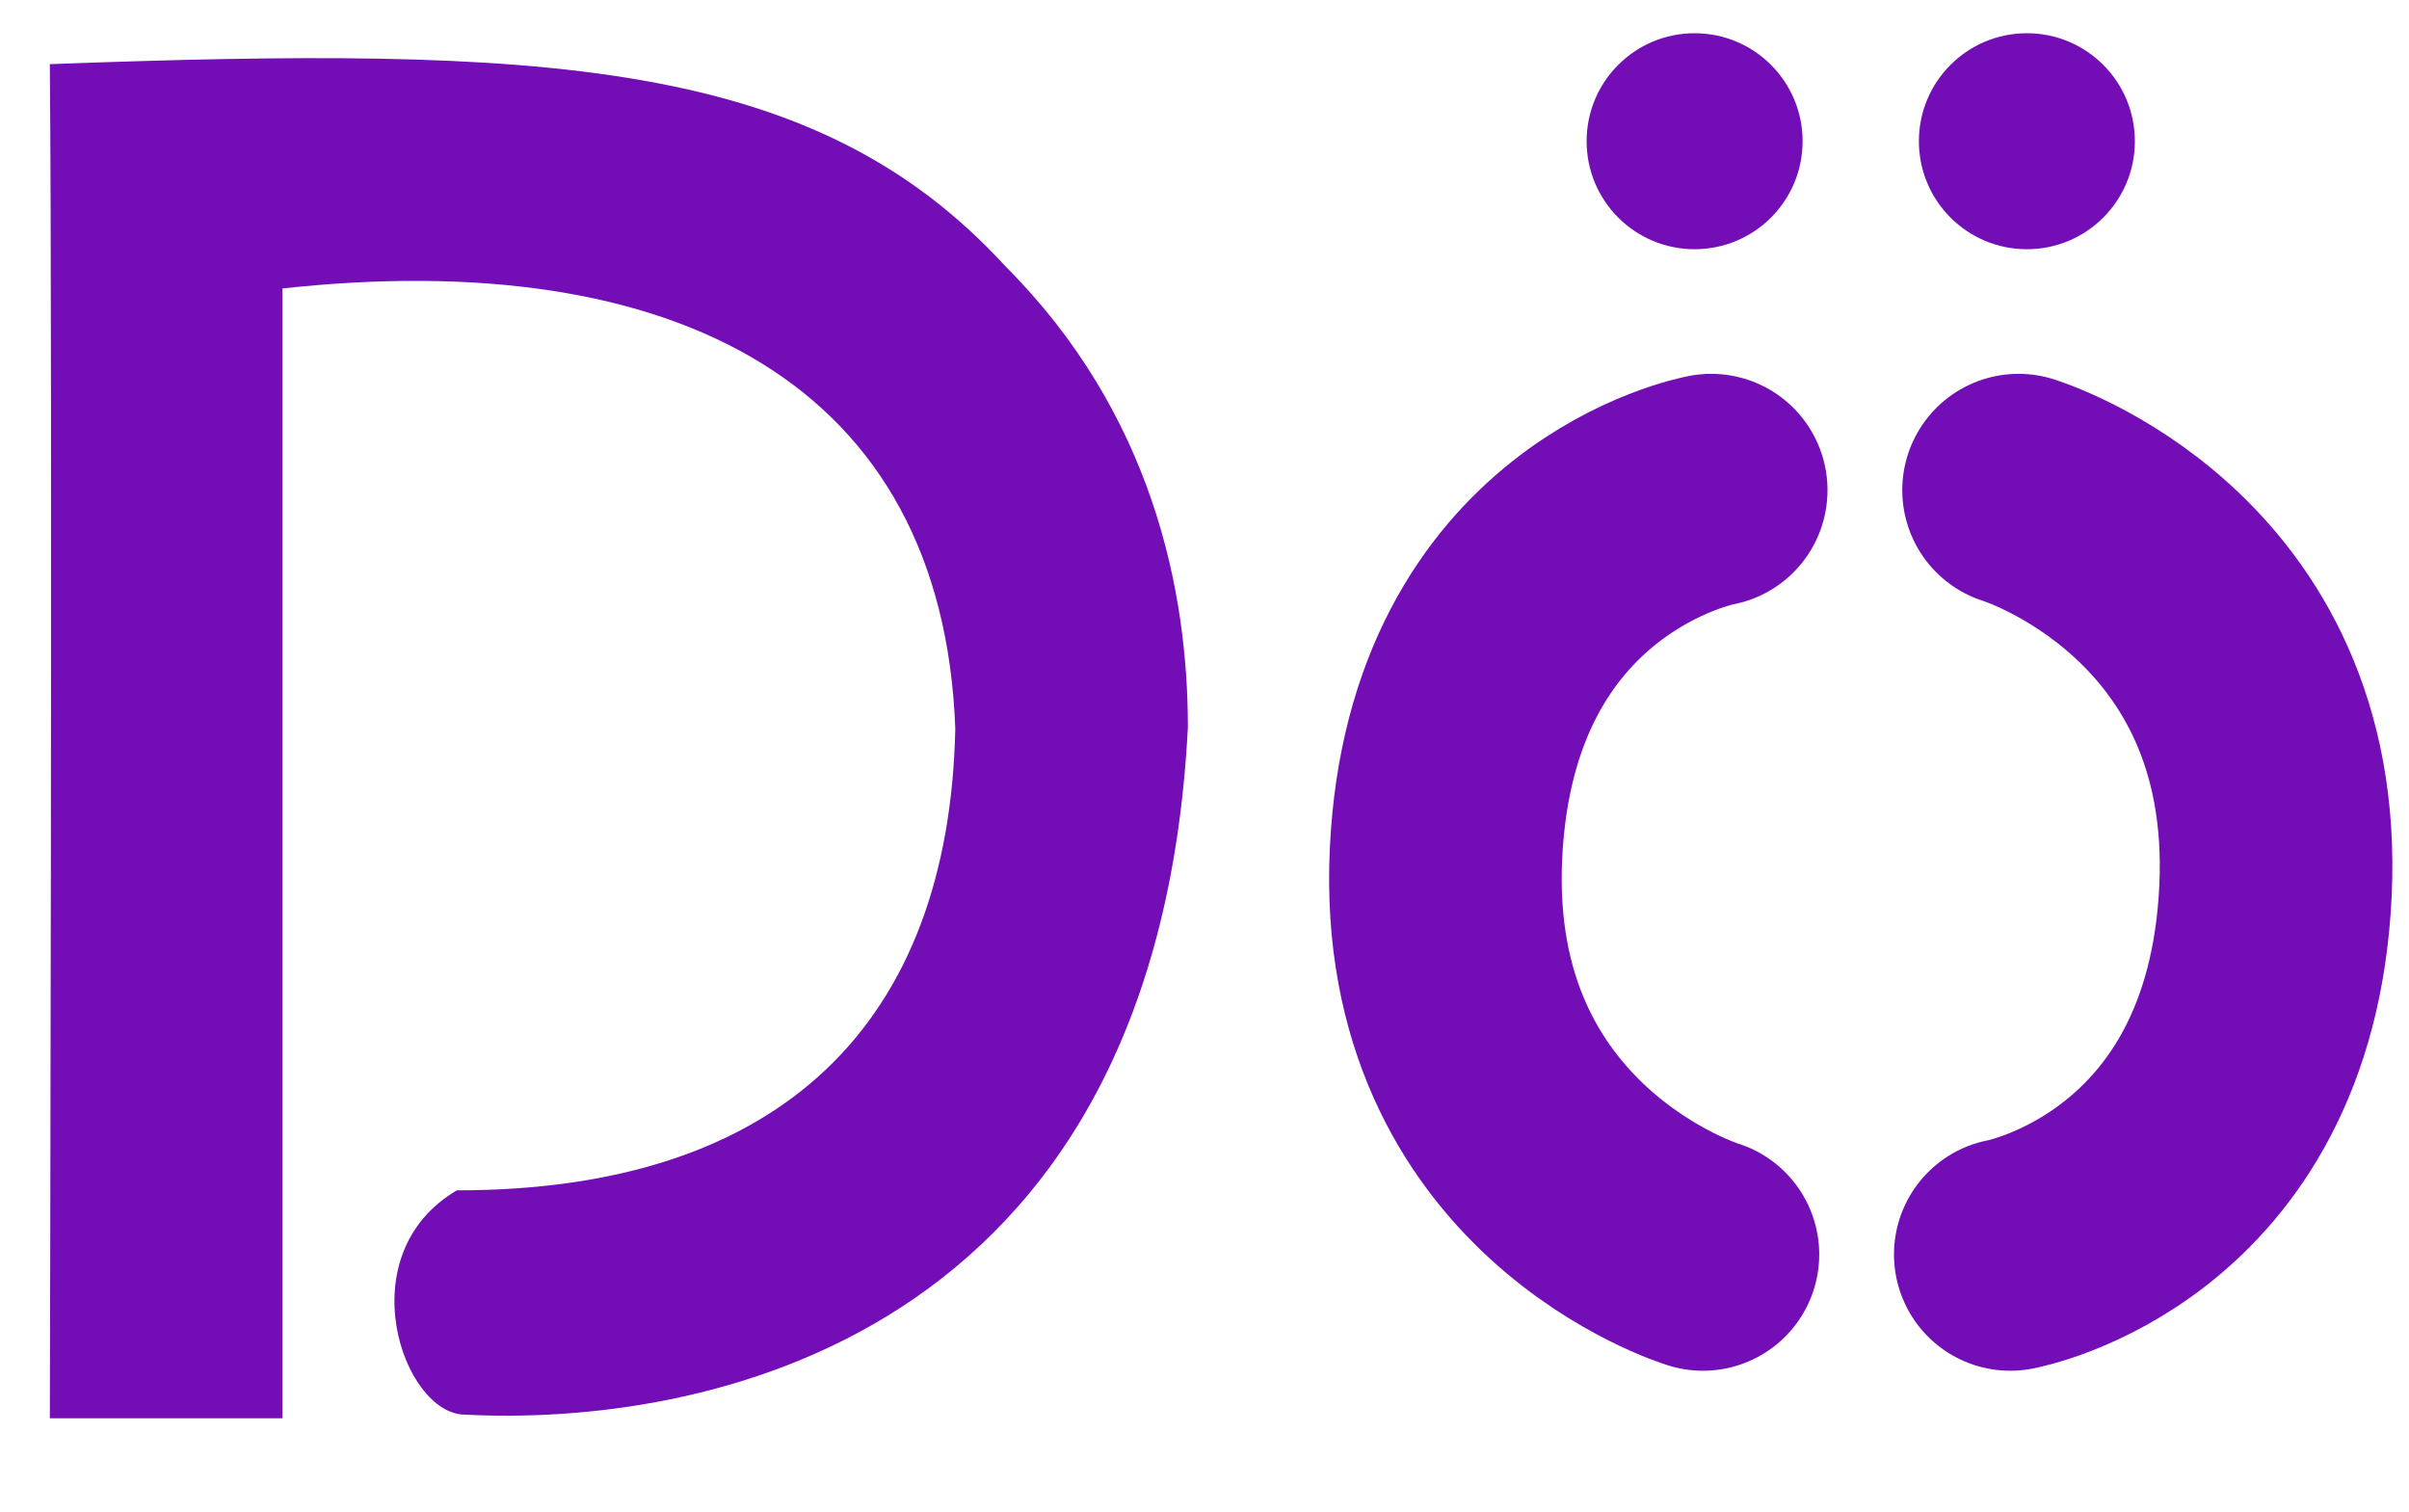 <svg display="block" role="presentation" viewBox="0 0 145 91" xmlns="http://www.w3.org/2000/svg"><g d="M 0 83.361 L 14 83.361 C 14 83.361 14 28.241 14 15.361 C 25.804 14.073 35.738 15.501 42.816 19.849 C 49.895 24.198 54.118 31.467 54.5 41.861 C 54.12 59.511 44.114 69.643 24.5 69.643 C 17.897 73.515 21.253 83.143 25 83.143 C 38.852 83.853 66.591 79.012 68.5 41.764 C 68.5 33.595 66.387 22.896 57.5 14.009 C 46.022 1.5 29.809 0.758 0 1.861 C 0.167 20.634 0 83.361 0 83.361 Z M 99 0 C 102.59 0 105.5 2.91 105.5 6.5 C 105.5 10.09 102.59 13 99 13 C 95.41 13 92.5 10.09 92.5 6.5 C 92.5 2.91 95.41 0 99 0 Z M 119 0 C 122.59 0 125.5 2.91 125.5 6.5 C 125.5 10.09 122.59 13 119 13 C 115.41 13 112.5 10.09 112.5 6.5 C 112.5 2.91 115.41 0 119 0 Z M 99.999 27.5 C 99.999 27.5 84.937 30.248 84.036 49.379 C 83.135 68.51 99.501 73.5 99.501 73.5 M 118 73.5 C 118 73.5 133.063 70.752 133.964 51.621 C 134.864 32.49 118.499 27.5 118.499 27.5" fill="transparent" height="83.361px" id="O_qleGgqL" transform="translate(3 2)" width="133.999px"><path d="M 0 81.861 L 14 81.861 C 14 81.861 14 26.741 14 13.861 C 25.804 12.573 35.738 14.001 42.816 18.349 C 49.895 22.698 54.118 29.967 54.5 40.361 C 54.12 58.011 44.114 68.143 24.5 68.143 C 17.897 72.015 21.253 81.643 25 81.643 C 38.852 82.353 66.591 77.512 68.5 40.264 C 68.5 32.095 66.387 21.396 57.5 12.509 C 46.022 0 29.809 -0.742 0 0.361 C 0.167 19.134 0 81.861 0 81.861 Z" fill="rgb(115, 13, 181)" height="81.861px" id="AA8zak4_Z" transform="translate(0 1.5)" width="68.5px"/><path d="M 6.5 0 C 10.09 0 13 2.91 13 6.5 C 13 10.09 10.09 13 6.5 13 C 2.91 13 0 10.09 0 6.5 C 0 2.91 2.91 0 6.5 0 Z" fill="rgb(115, 13, 181)" height="13px" id="Rzqxx8tgp" transform="translate(92.5 0)" width="13px"/><path d="M 6.5 0 C 10.09 0 13 2.91 13 6.5 C 13 10.09 10.09 13 6.5 13 C 2.91 13 0 10.09 0 6.5 C 0 2.91 2.91 0 6.5 0 Z" fill="rgb(115, 13, 181)" height="13px" id="bhsDmwgdH" transform="translate(112.5 0)" width="13px"/><path d="M 15.999 0 C 15.999 0 0.937 2.748 0.036 21.879 C -0.865 41.01 15.501 46 15.501 46" fill="transparent" height="46px" id="xFUQNb9OO" stroke-dasharray="0" stroke-linecap="round" stroke-linejoin="miter" stroke-miterlimit="4" stroke-width="14" stroke="rgb(115, 13, 181)" transform="translate(84 27.5)" width="15.999px"/><path d="M 15.999 0 C 15.999 0 0.937 2.748 0.036 21.879 C -0.865 41.01 15.501 46 15.501 46" fill="transparent" height="46px" id="WAjZy2XRD" stroke-dasharray="0" stroke-linecap="round" stroke-linejoin="miter" stroke-miterlimit="4" stroke-width="14" stroke="rgb(115, 13, 181)" transform="translate(118 27.5) rotate(180 8 23)" width="15.999px"/></g></svg>